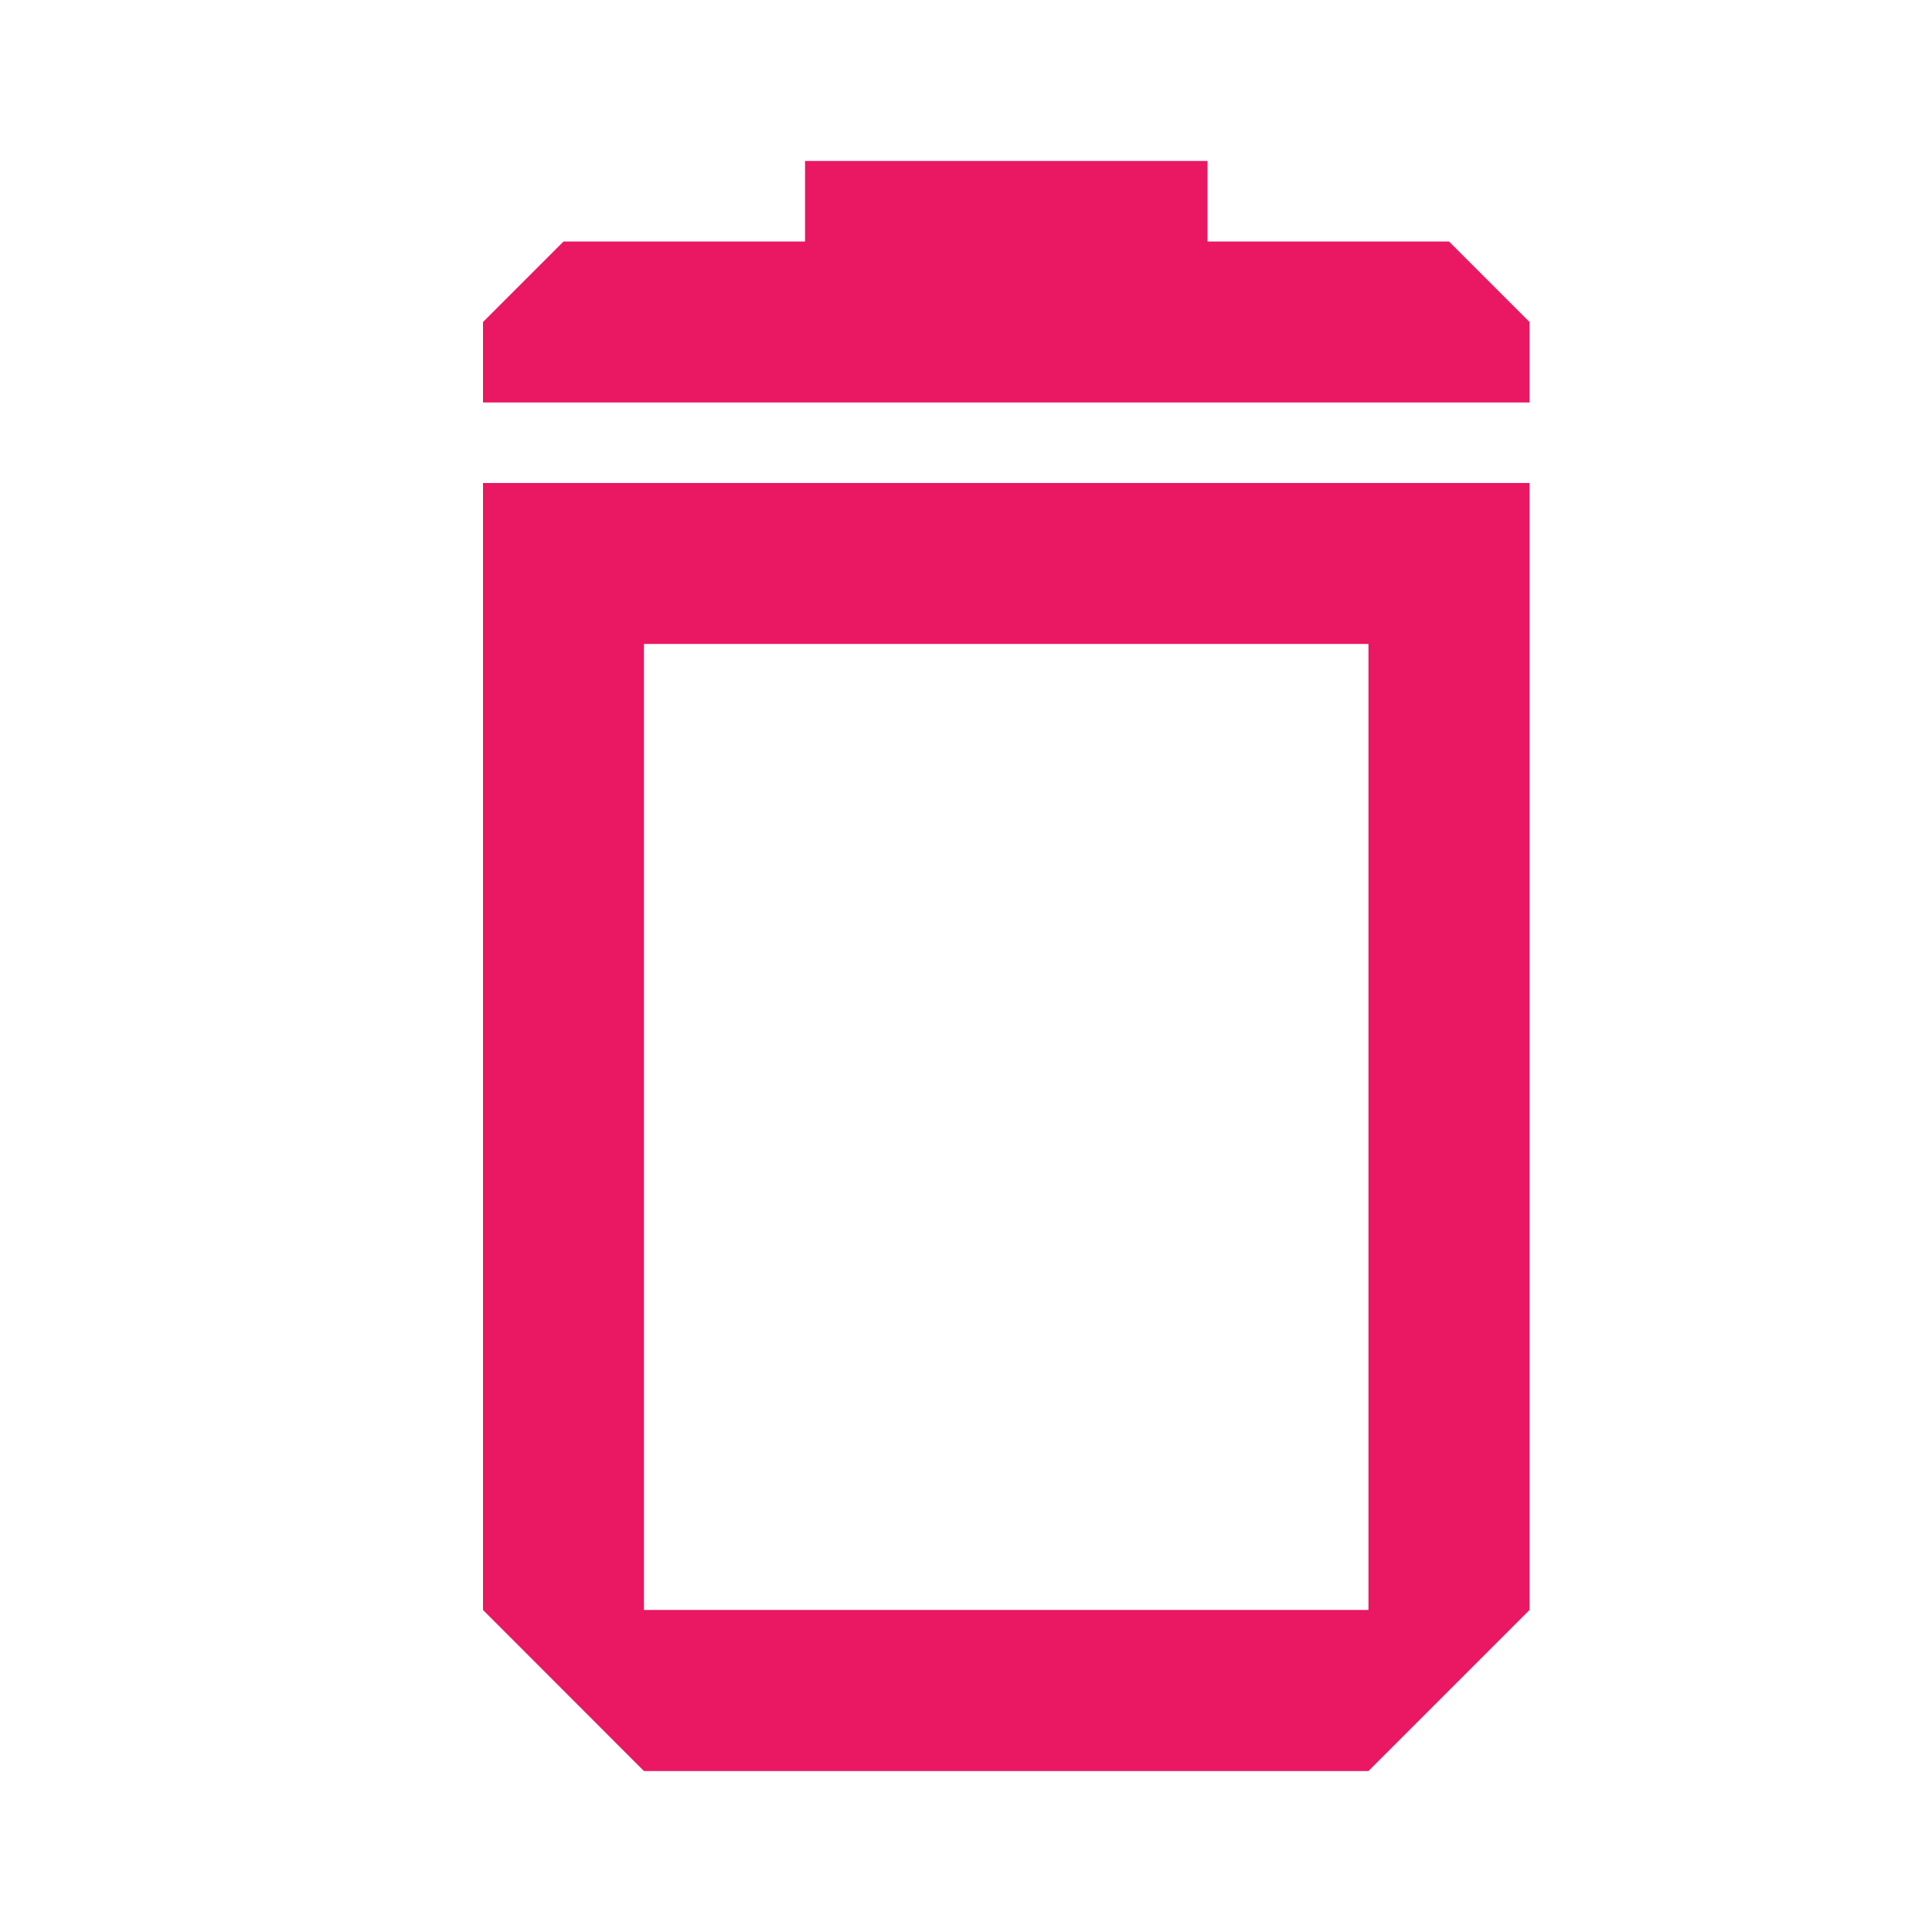 <svg width="16" height="16" viewBox="0 0 16 16" fill="none" xmlns="http://www.w3.org/2000/svg">
<path fill-rule="evenodd" clip-rule="evenodd" d="M4 4V5.333V13.333L5.333 14.667H11.333L12.667 13.333V5.333V4H11.333H5.333H4ZM11.333 5.333H5.333V13.333H11.333V5.333Z" fill="#EA1763"/>
<path fill-rule="evenodd" clip-rule="evenodd" d="M10 1.333H6.667V2H4.667L4 2.667V3.333H12.667V2.667L12 2H10V1.333Z" fill="#EA1763"/>
</svg>
